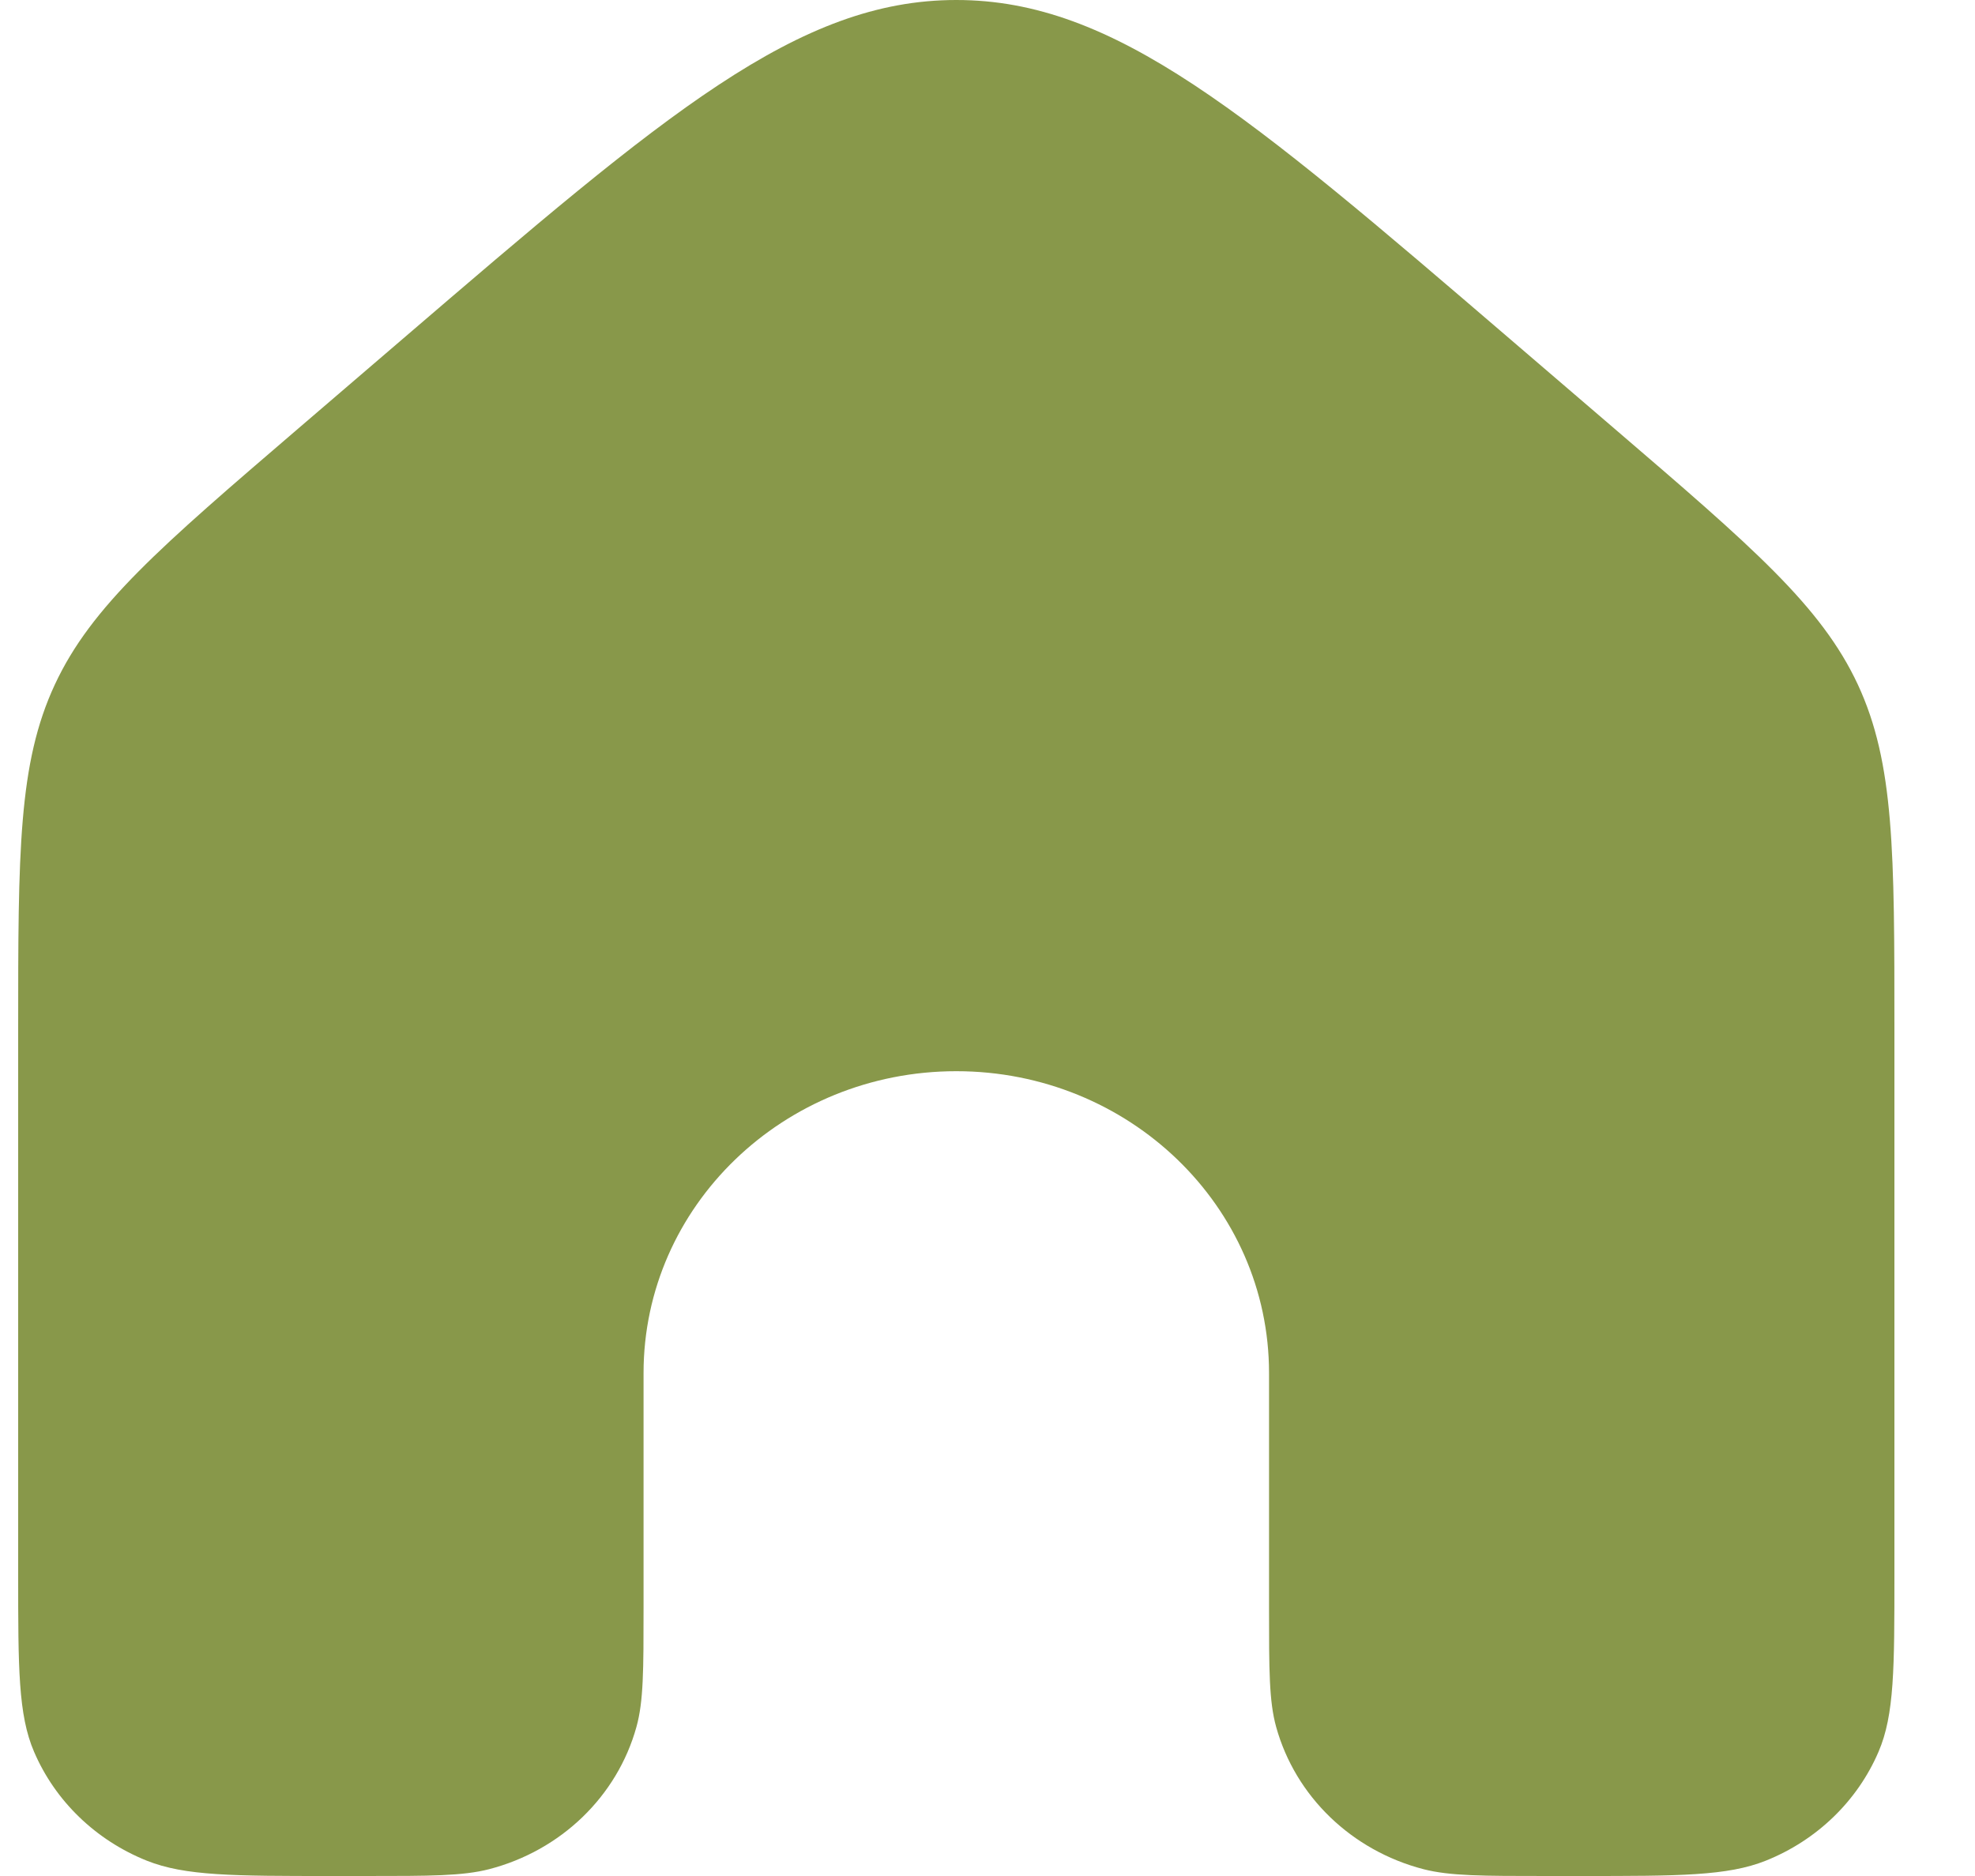 <svg width="20" height="19" viewBox="0 0 20 19" fill="none" xmlns="http://www.w3.org/2000/svg">
<path d="M19.184 15.943V10.434C19.184 8.632 19.184 7.731 18.814 6.934C18.443 6.138 17.745 5.539 16.35 4.342L15.294 3.436C12.624 1.145 11.289 0 9.684 0C8.079 0 6.744 1.145 4.074 3.436L3.018 4.342C1.623 5.539 0.925 6.138 0.555 6.934C0.184 7.731 0.184 8.632 0.184 10.434V15.943C0.184 16.893 0.184 17.368 0.345 17.742C0.559 18.241 0.97 18.638 1.487 18.845C1.875 19 2.367 19 3.351 19H3.703C4.357 19 4.684 19 4.953 18.931C5.681 18.742 6.25 18.193 6.445 17.49C6.517 17.23 6.517 16.915 6.517 16.283V13.906C6.517 12.217 7.935 10.849 9.684 10.849C11.433 10.849 12.851 12.217 12.851 13.906V16.283C12.851 16.915 12.851 17.23 12.923 17.49C13.118 18.193 13.687 18.742 14.415 18.931C14.684 19 15.011 19 15.666 19H16.017C17.001 19 17.493 19 17.881 18.845C18.398 18.638 18.809 18.241 19.023 17.742C19.184 17.368 19.184 16.893 19.184 15.943Z" fill="#88984A"/>
</svg>
